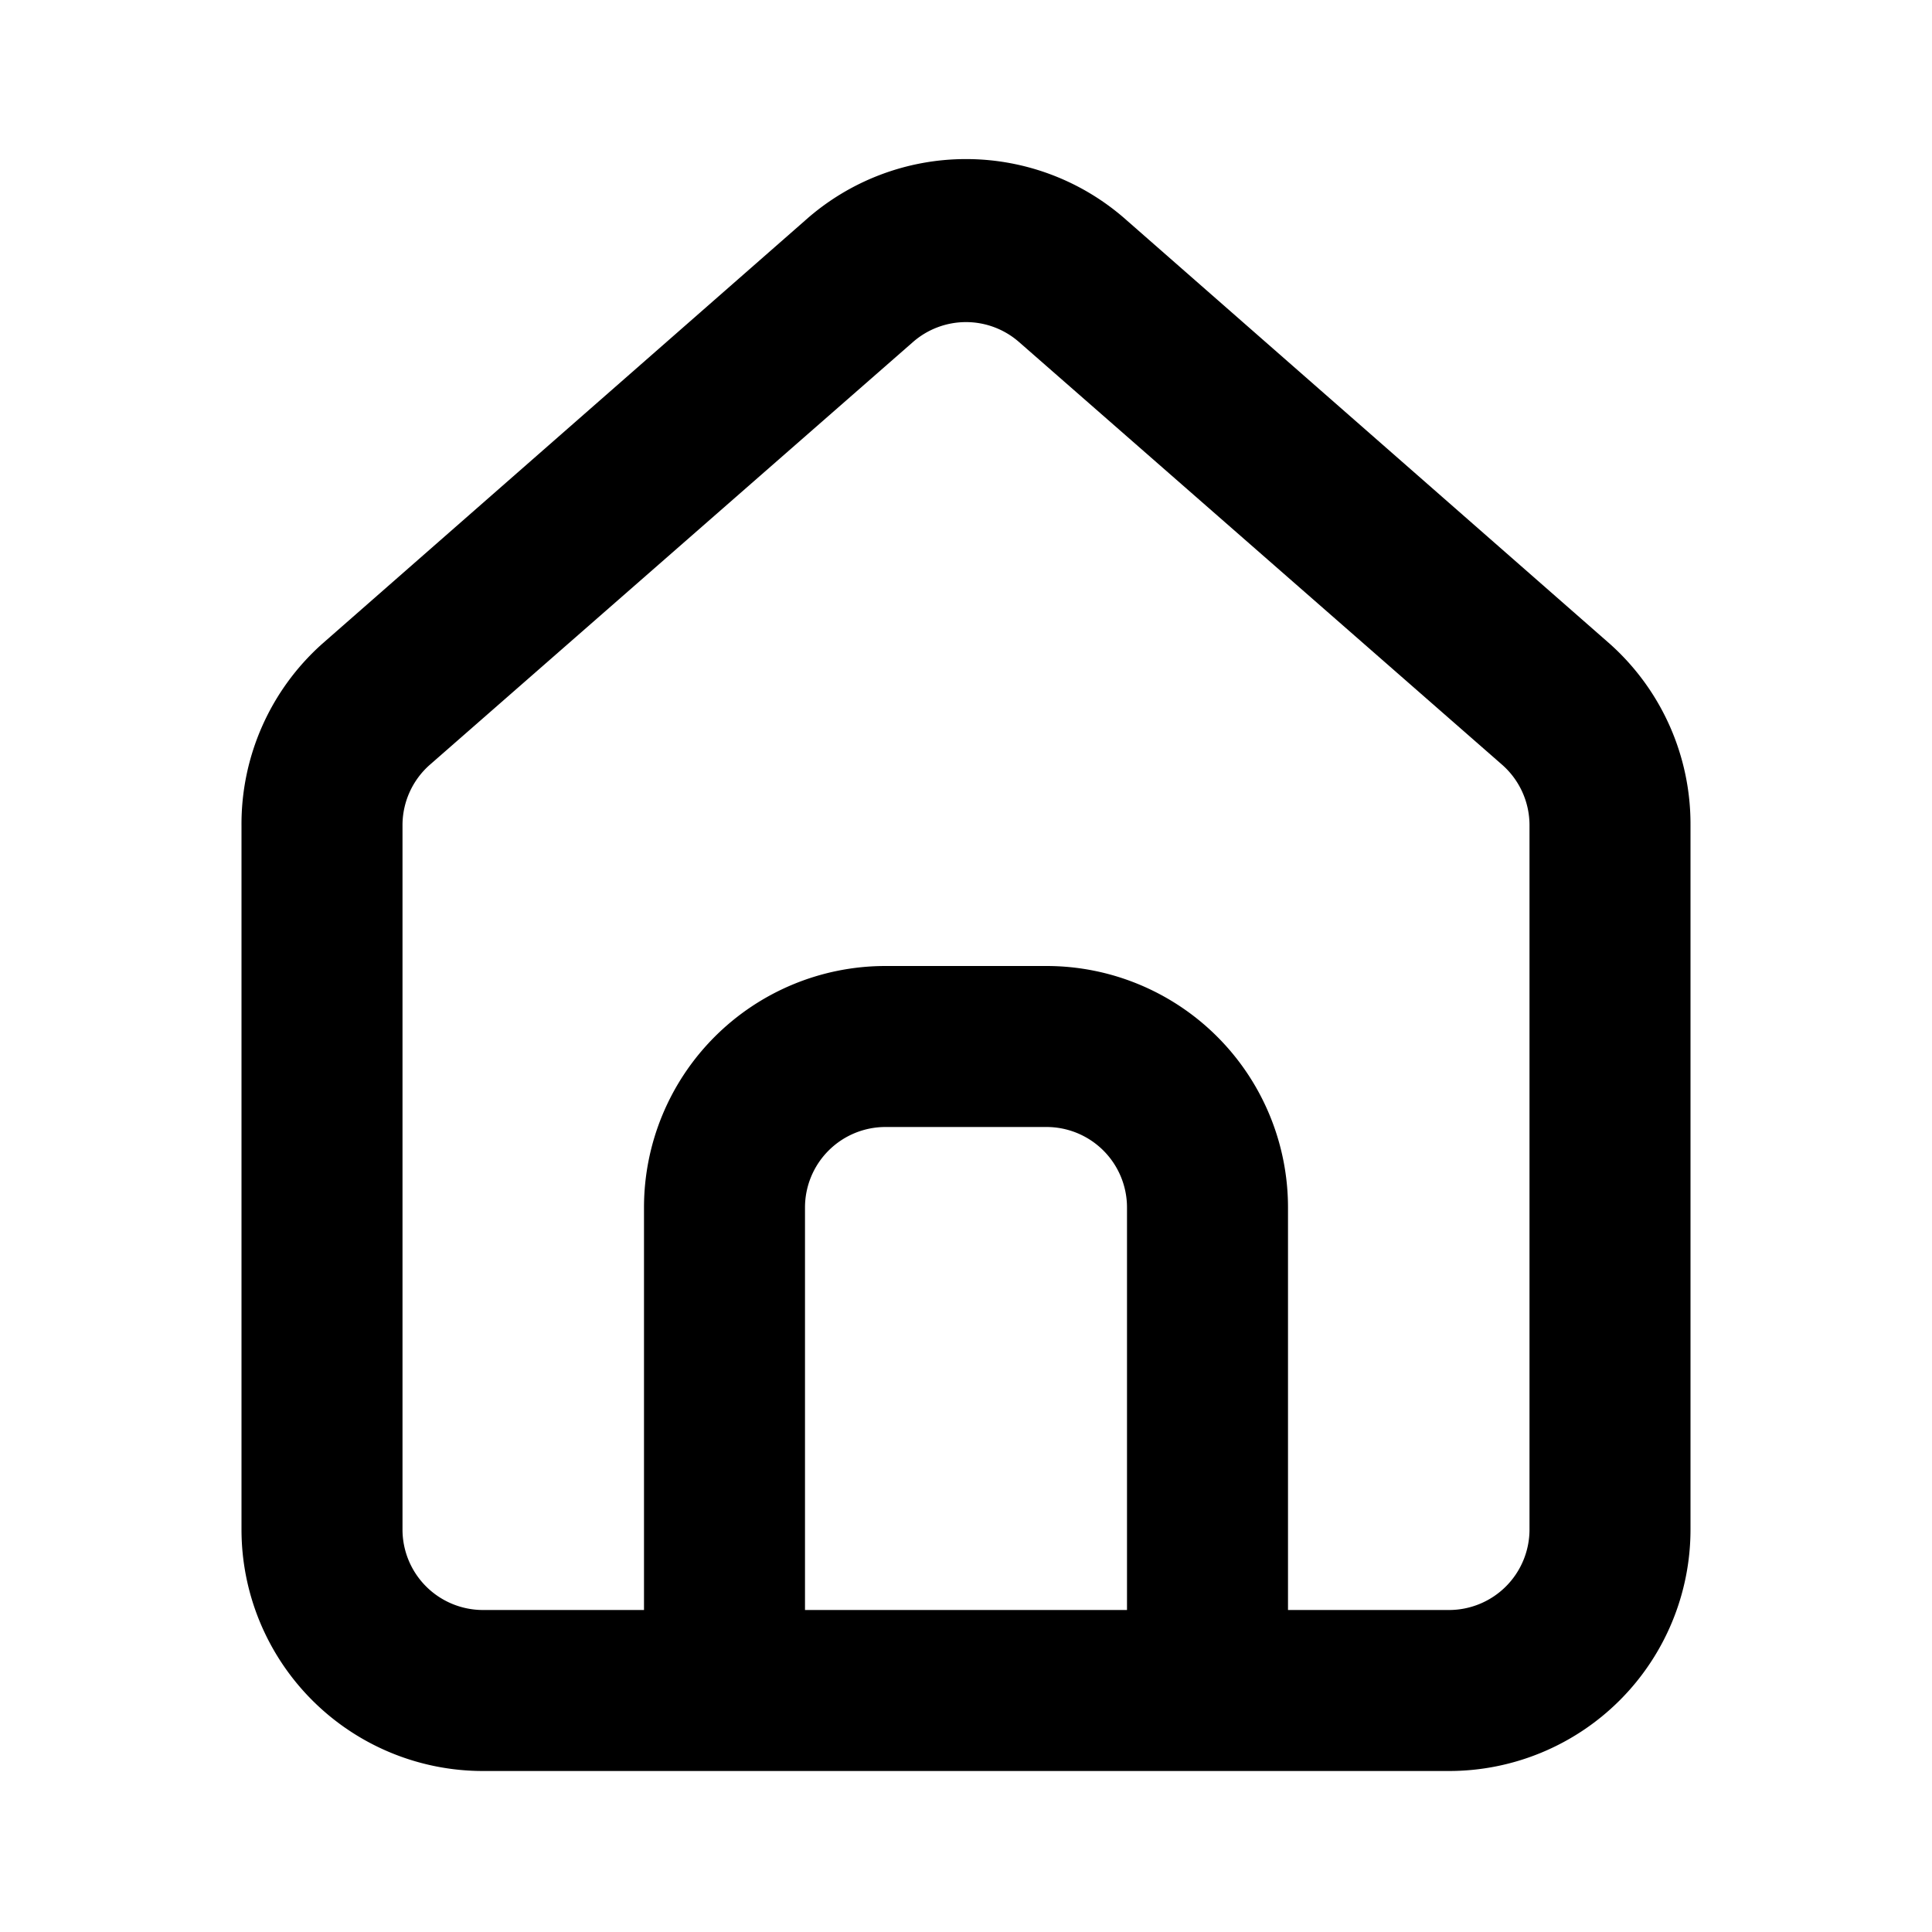 <svg xmlns="http://www.w3.org/2000/svg" viewBox="0 0 24 24" width="24" height="24"><title>home alt</title><g class="nc-icon-wrapper" fill="#000000"><path d="M20 8l-6-5.26a3 3 0 0 0-4 0L4 8a3 3 0 0 0-1 2.26V19a3 3 0 0 0 3 3h12a3 3 0 0 0 3-3v-8.75A3 3 0 0 0 20 8zm-6 12h-4v-5a1 1 0 0 1 1-1h2a1 1 0 0 1 1 1zm5-1a1 1 0 0 1-1 1h-2v-5a3 3 0 0 0-3-3h-2a3 3 0 0 0-3 3v5H6a1 1 0 0 1-1-1v-8.75a1 1 0 0 1 .34-.75l6-5.25a1 1 0 0 1 1.32 0l6 5.25a1 1 0 0 1 .34.75z"/></g></svg>